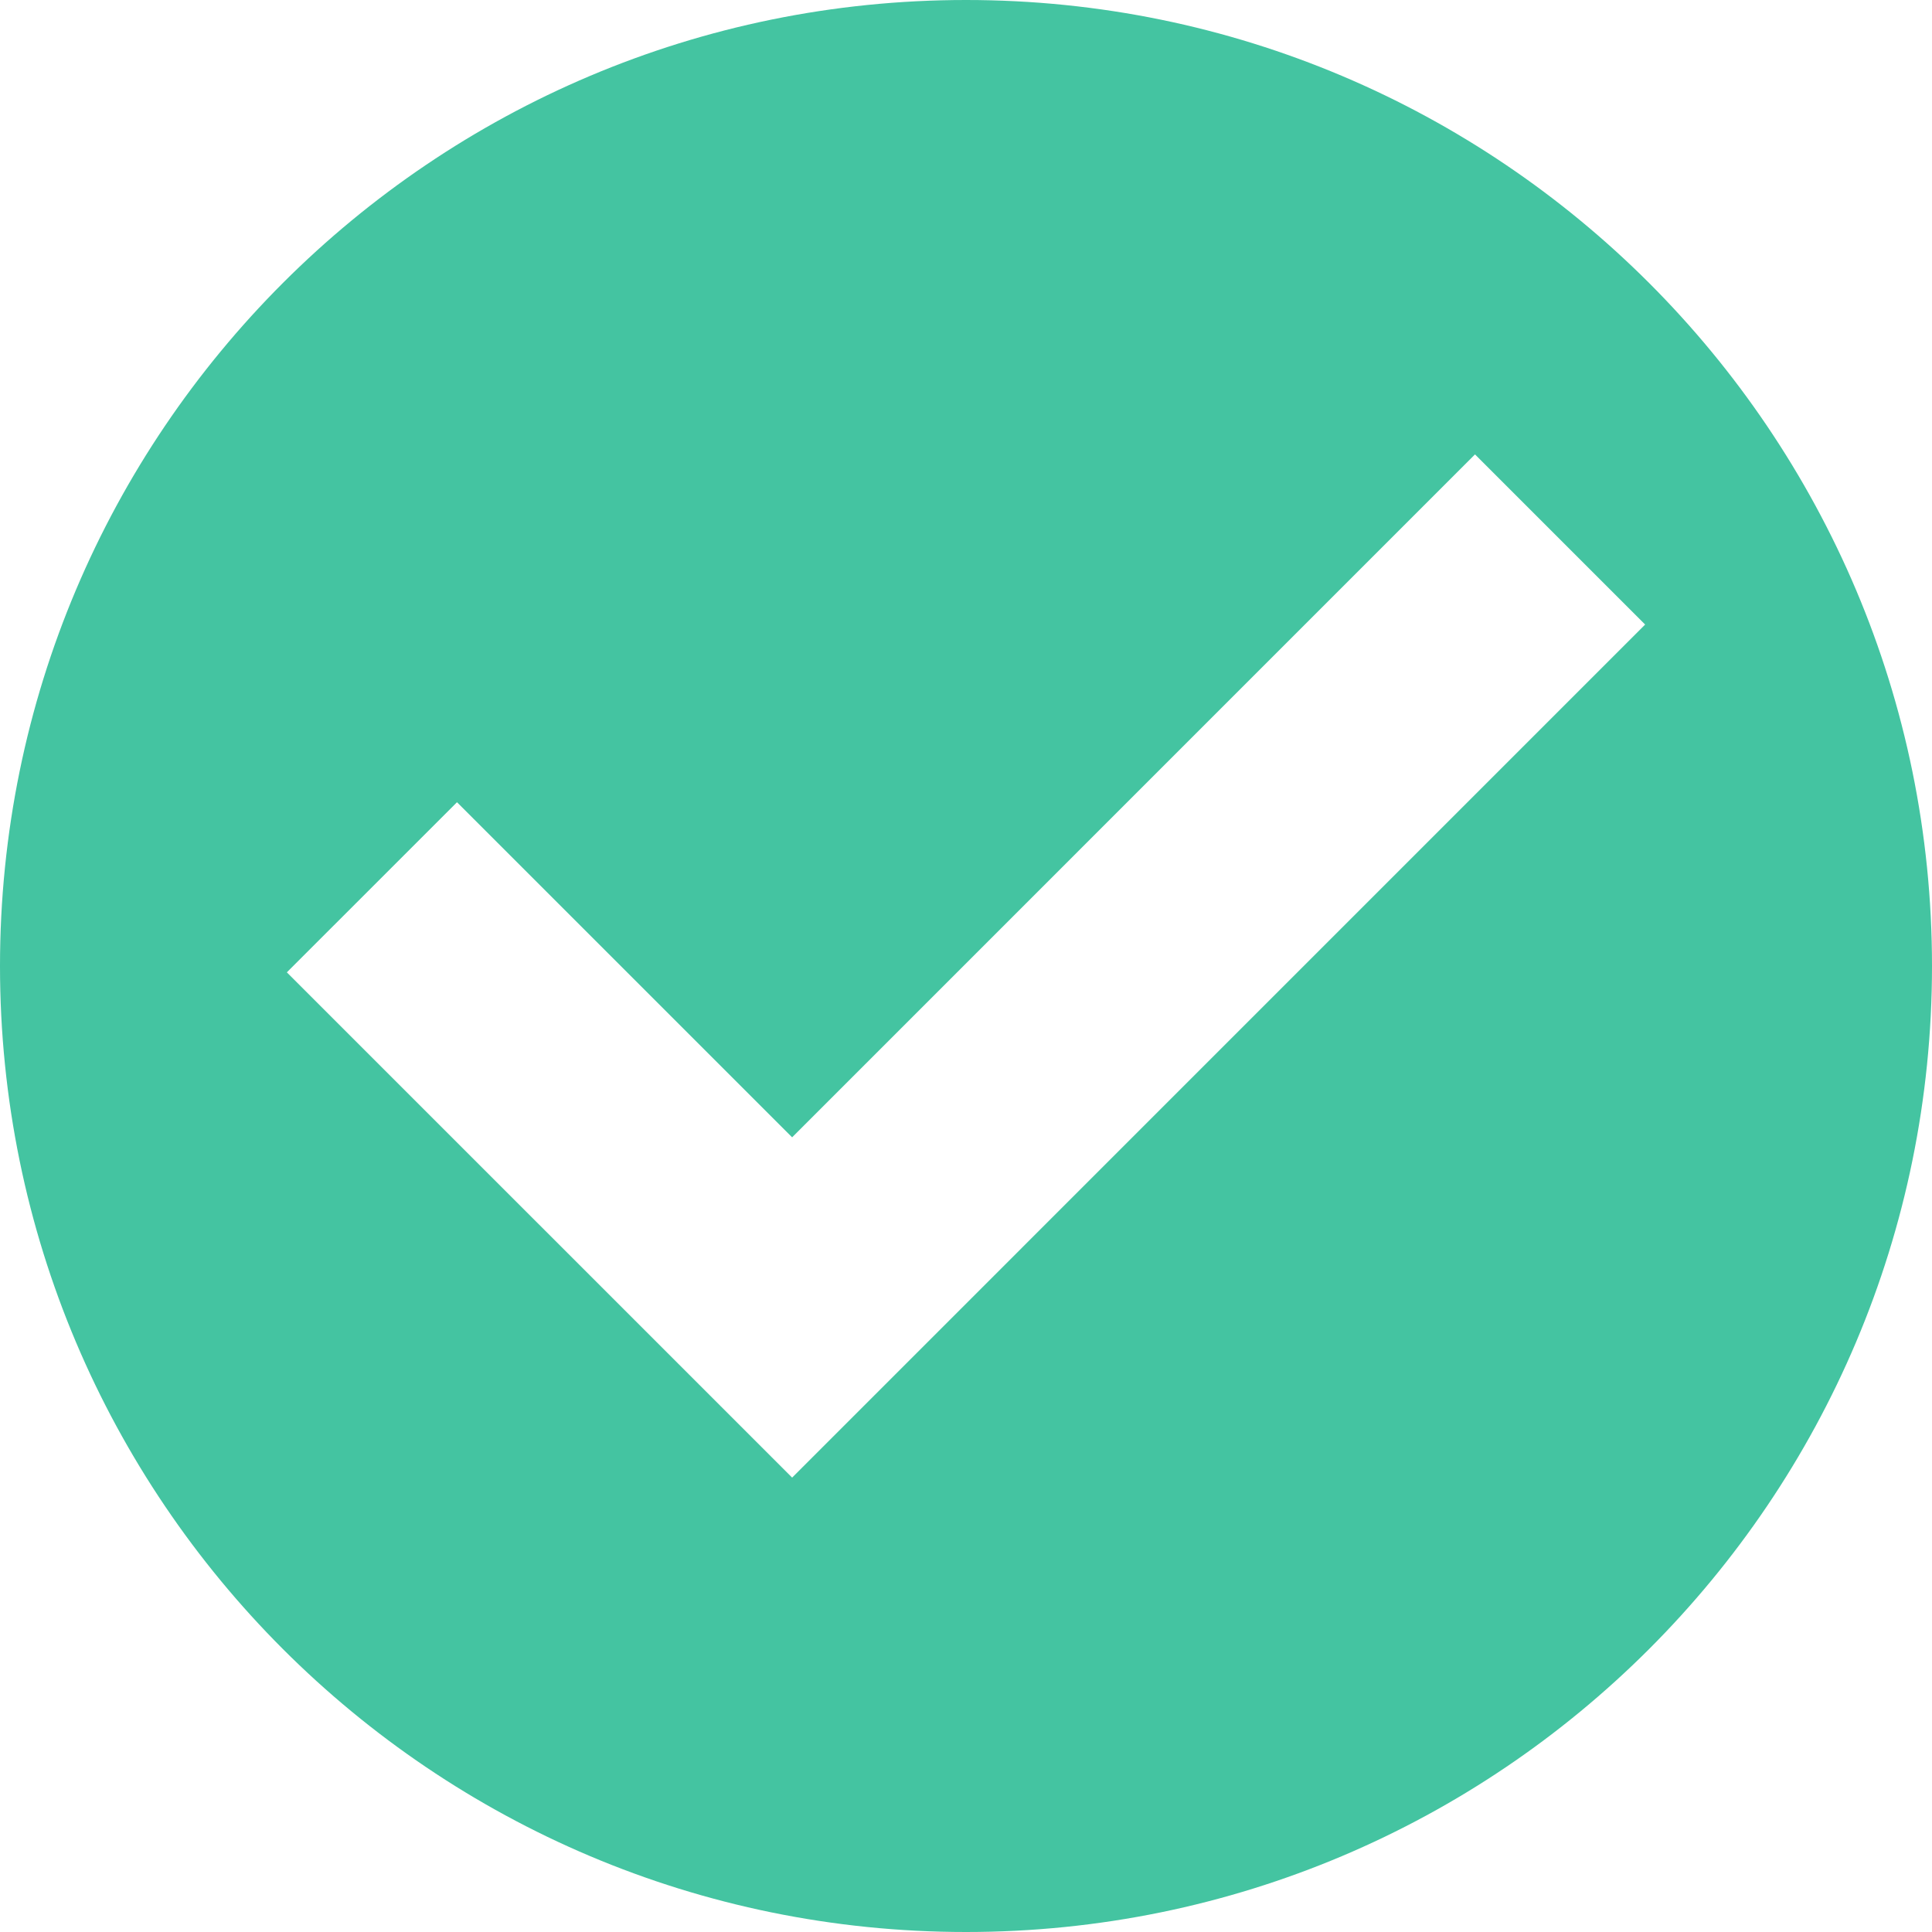 <svg xmlns="http://www.w3.org/2000/svg" viewBox="0 0 468.29 468.29"><defs><style>.cls-1{fill:#44c4a1;}</style></defs><title>correct</title><g id="Слой_2" data-name="Слой 2"><g id="Capa_1" data-name="Capa 1"><path class="cls-1" d="M234.15,0C104.83,0,0,104.83,0,234.15S104.83,468.29,234.15,468.29,468.29,363.46,468.29,234.15,363.46,0,234.15,0ZM192,358.15,69.53,235.68l41.24-41.23L192,275.67,357.52,110.14l41.24,41.24Z"/></g></g></svg>